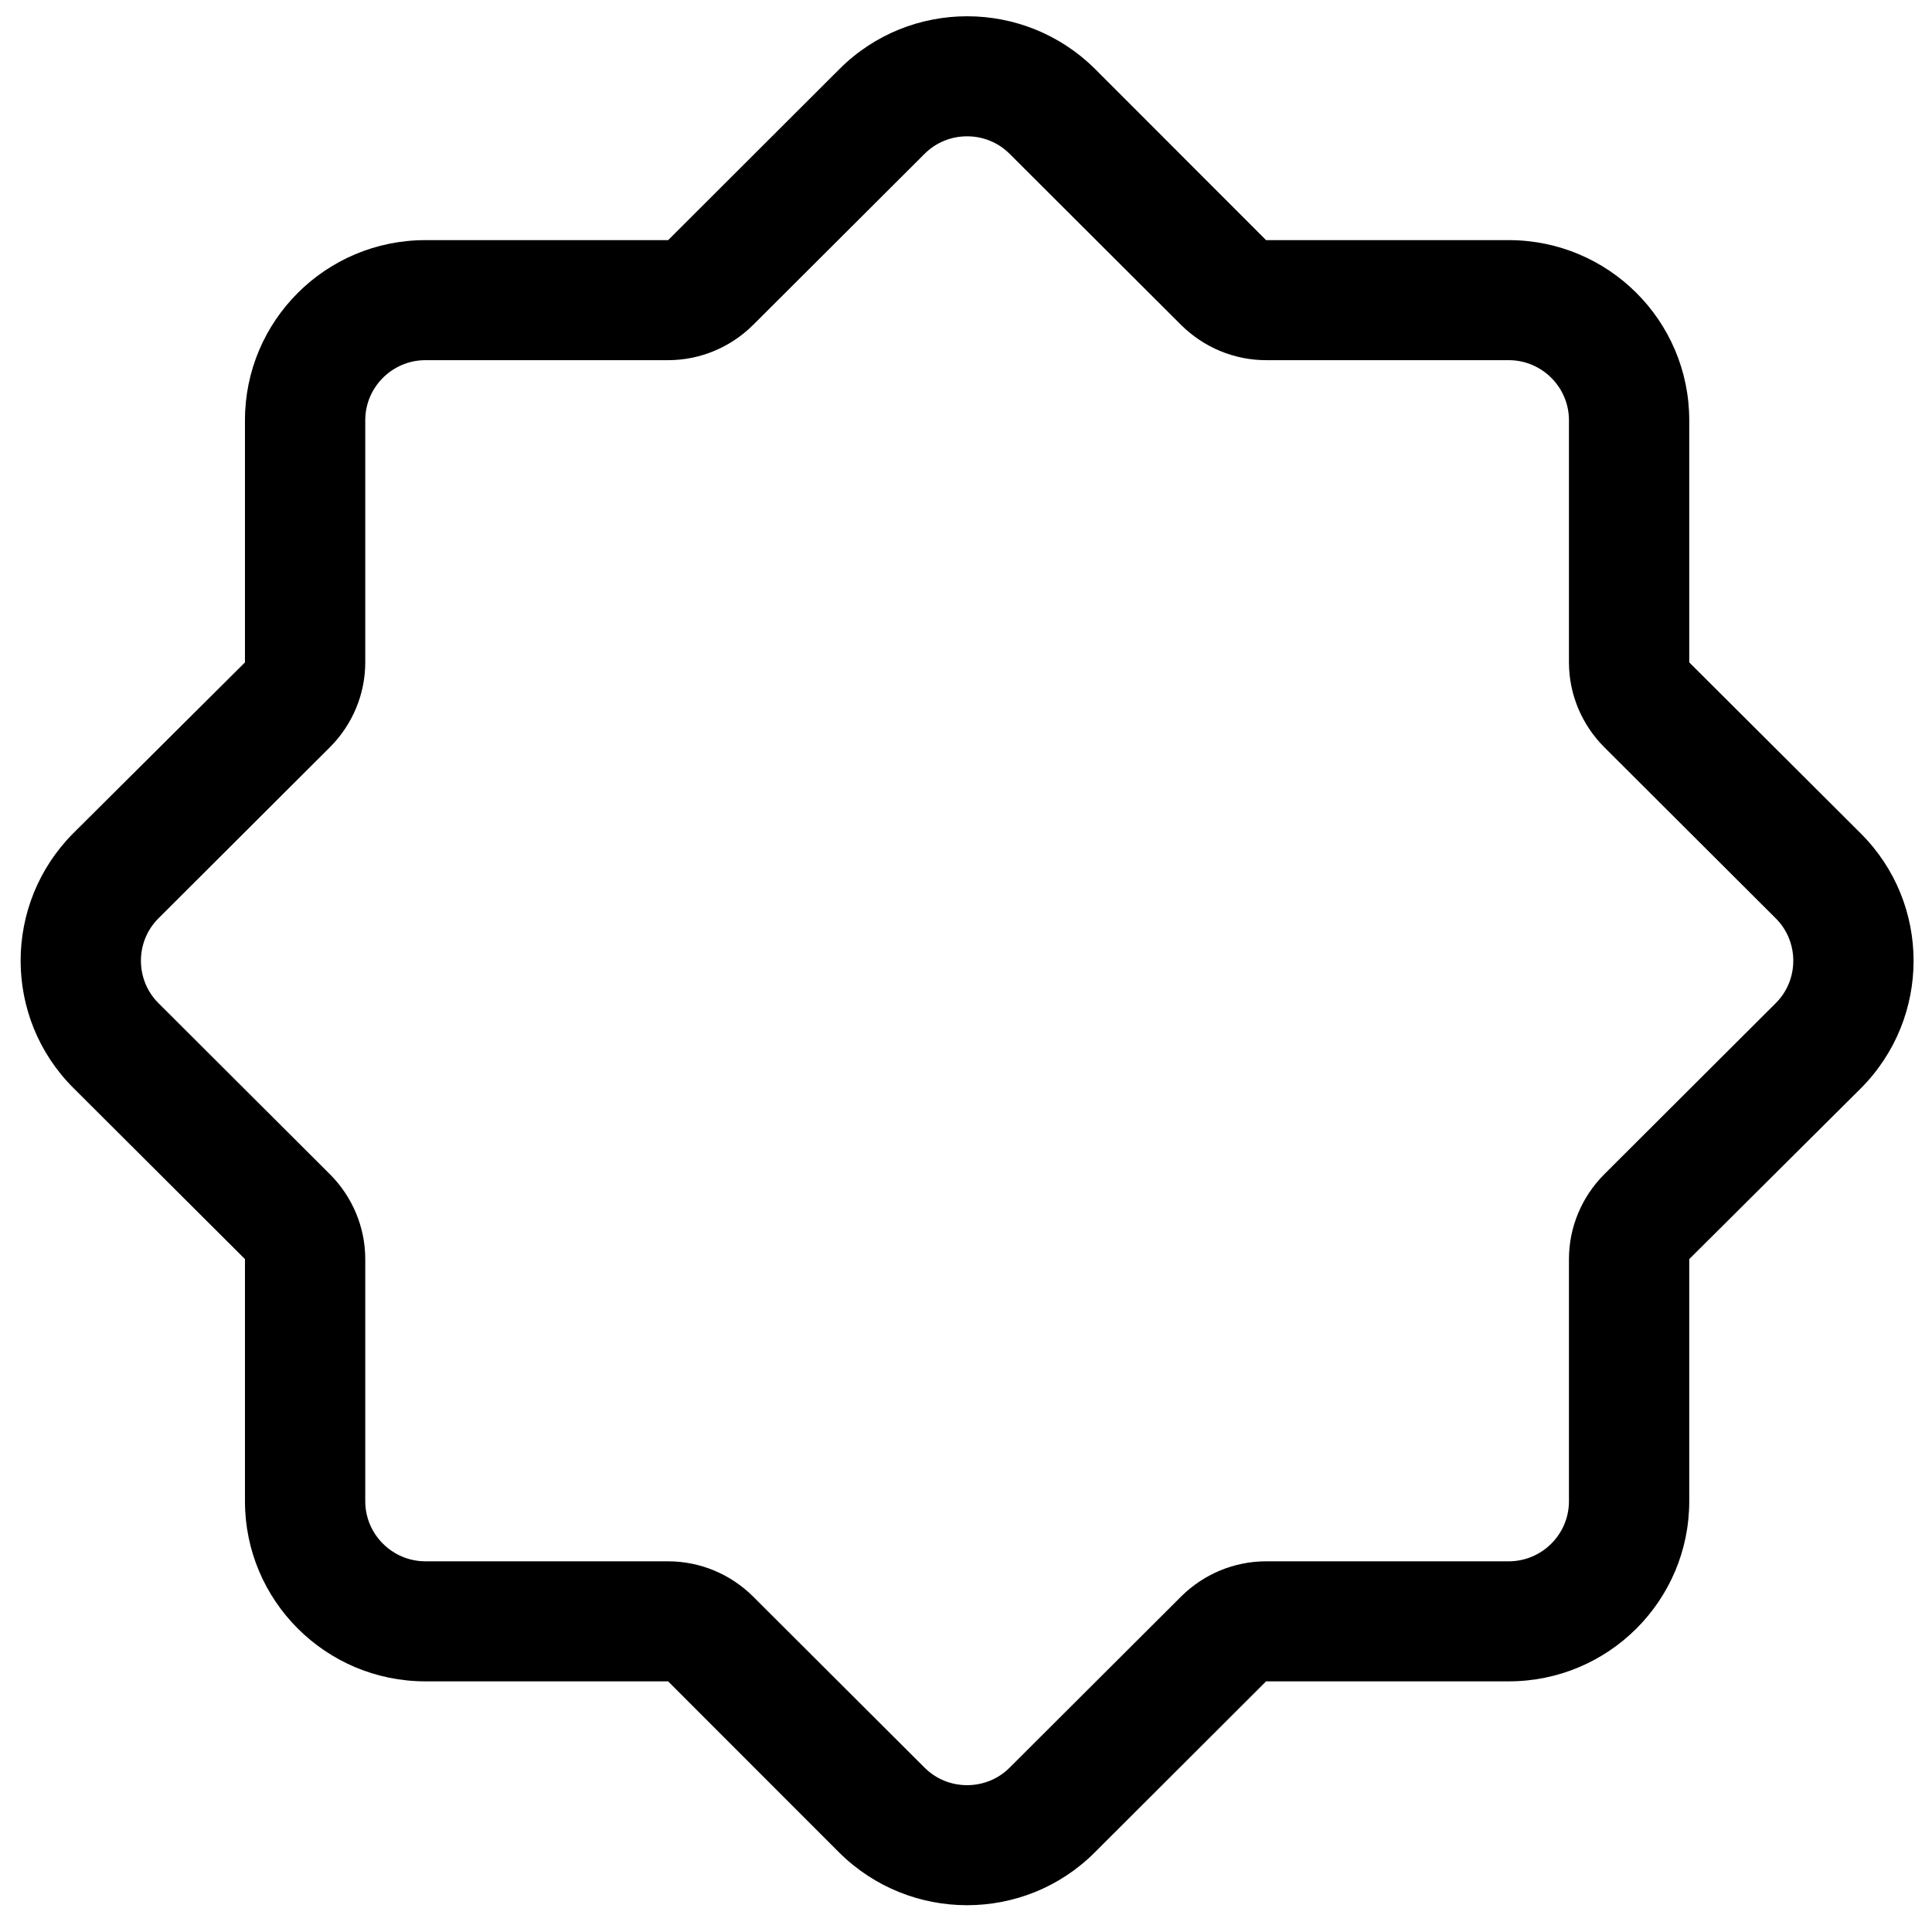 <?xml version="1.0" encoding="UTF-8" standalone="no"?>
<!DOCTYPE svg PUBLIC "-//W3C//DTD SVG 1.1//EN" "http://www.w3.org/Graphics/SVG/1.1/DTD/svg11.dtd">
<svg width="100%" height="100%" viewBox="0 0 24 24" version="1.1" xmlns="http://www.w3.org/2000/svg" xmlns:xlink="http://www.w3.org/1999/xlink" xml:space="preserve" xmlns:serif="http://www.serif.com/" style="fill-rule:evenodd;clip-rule:evenodd;stroke-linejoin:round;stroke-miterlimit:2;">
    <g transform="matrix(1,0,0,1,-109.973,-0.197)">
        <g id="Certificate-Light" serif:id="Certificate Light" transform="matrix(0.134,0,0,0.149,84.508,-24.805)">
            <rect x="190.107" y="167.501" width="179.172" height="160.79" style="fill:none;"/>
            <g transform="matrix(8.774,0,0,7.874,191.952,169.157)">
                <path d="M7.739,3.268C7.5,3.506 7.178,3.641 6.841,3.641L4.277,3.641C3.927,3.641 3.641,3.927 3.641,4.277L3.641,6.841C3.641,7.178 3.506,7.5 3.268,7.739L1.456,9.551C1.209,9.797 1.209,10.203 1.456,10.449L0.557,11.347C-0.186,10.604 -0.186,9.396 0.557,8.649L2.37,6.841L2.37,4.277C2.37,3.224 3.224,2.37 4.277,2.37L6.841,2.37L8.653,0.557C9.396,-0.186 10.604,-0.186 11.351,0.557L13.159,2.37L15.723,2.37C16.776,2.37 17.63,3.224 17.63,4.277L17.63,6.841L19.443,8.653C20.186,9.396 20.186,10.604 19.443,11.351L17.63,13.159L17.63,15.723C17.63,16.776 16.776,17.63 15.723,17.63L13.159,17.63L11.347,19.443C10.604,20.186 9.396,20.186 8.649,19.443L6.841,17.63L4.277,17.63C3.224,17.63 2.37,16.776 2.37,15.723L2.37,13.159L0.557,11.347L1.456,10.449L3.268,12.261C3.506,12.5 3.641,12.822 3.641,13.159L3.641,15.723C3.641,16.073 3.927,16.359 4.277,16.359L6.841,16.359C7.178,16.359 7.5,16.494 7.739,16.732L9.551,18.544C9.797,18.791 10.203,18.791 10.449,18.544L12.261,16.732C12.5,16.494 12.822,16.359 13.159,16.359L15.723,16.359C16.073,16.359 16.359,16.073 16.359,15.723L16.359,13.159C16.359,12.822 16.494,12.5 16.732,12.261L18.544,10.449C18.791,10.203 18.791,9.797 18.544,9.551L16.732,7.739C16.494,7.5 16.359,7.178 16.359,6.841L16.359,4.277C16.359,3.927 16.073,3.641 15.723,3.641L13.159,3.641C12.822,3.641 12.5,3.506 12.261,3.268L10.449,1.456C10.203,1.209 9.797,1.209 9.551,1.456L7.739,3.268Z" style="fill-rule:nonzero;"/>
            </g>
        </g>
    </g>
</svg>

